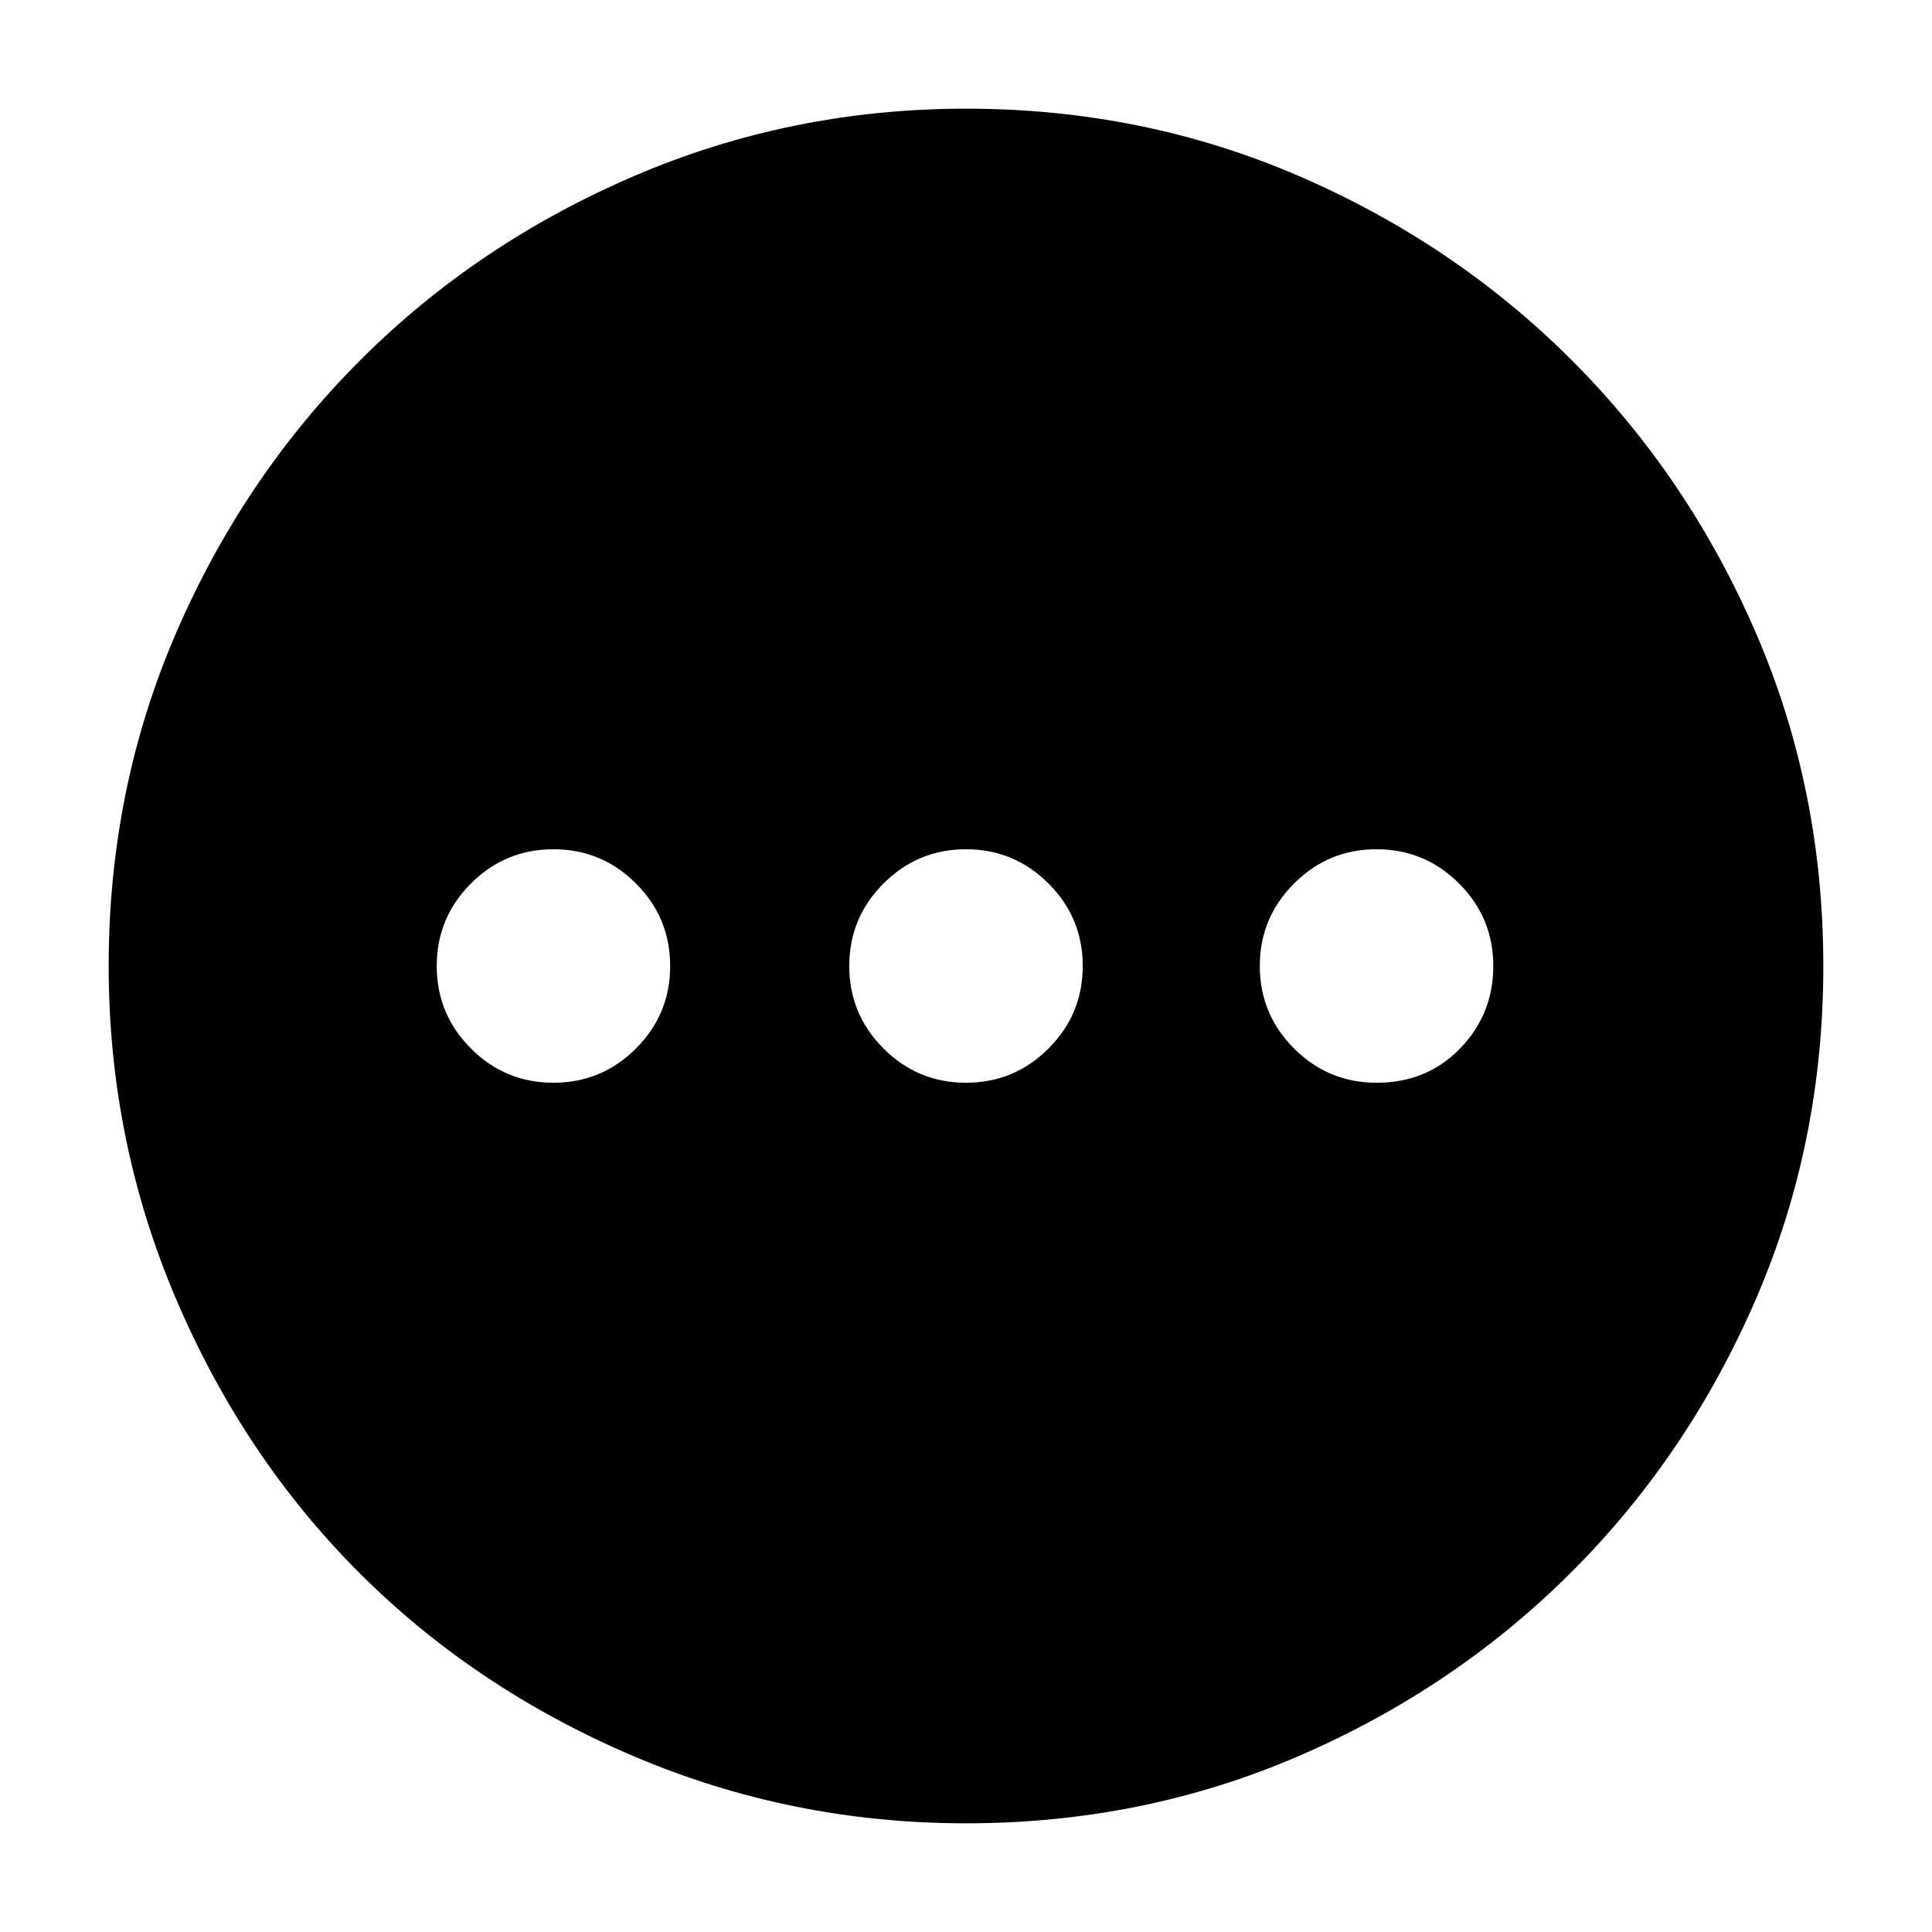 <svg xmlns="http://www.w3.org/2000/svg" height="40" width="40"><path d="M20 37.75Q16.375 37.75 13.104 36.354Q9.833 34.958 7.437 32.562Q5.042 30.167 3.646 26.896Q2.25 23.625 2.25 20Q2.25 16.333 3.646 13.104Q5.042 9.875 7.458 7.458Q9.875 5.042 13.125 3.646Q16.375 2.25 20 2.25Q23.667 2.25 26.896 3.646Q30.125 5.042 32.542 7.458Q34.958 9.875 36.354 13.104Q37.75 16.333 37.75 20Q37.75 23.667 36.354 26.896Q34.958 30.125 32.542 32.542Q30.125 34.958 26.896 36.354Q23.667 37.75 20 37.75ZM11.458 22.417Q12.458 22.417 13.167 21.708Q13.875 21 13.875 20Q13.875 19 13.167 18.292Q12.458 17.583 11.458 17.583Q10.458 17.583 9.75 18.292Q9.042 19 9.042 20Q9.042 21 9.75 21.708Q10.458 22.417 11.458 22.417ZM20 22.417Q21 22.417 21.708 21.708Q22.417 21 22.417 20Q22.417 19 21.708 18.292Q21 17.583 20 17.583Q19 17.583 18.292 18.292Q17.583 19 17.583 20Q17.583 21 18.292 21.708Q19 22.417 20 22.417ZM28.5 22.417Q29.542 22.417 30.229 21.708Q30.917 21 30.917 20Q30.917 19 30.208 18.292Q29.5 17.583 28.5 17.583Q27.5 17.583 26.792 18.292Q26.083 19 26.083 20Q26.083 21 26.792 21.708Q27.5 22.417 28.5 22.417Z"/></svg>